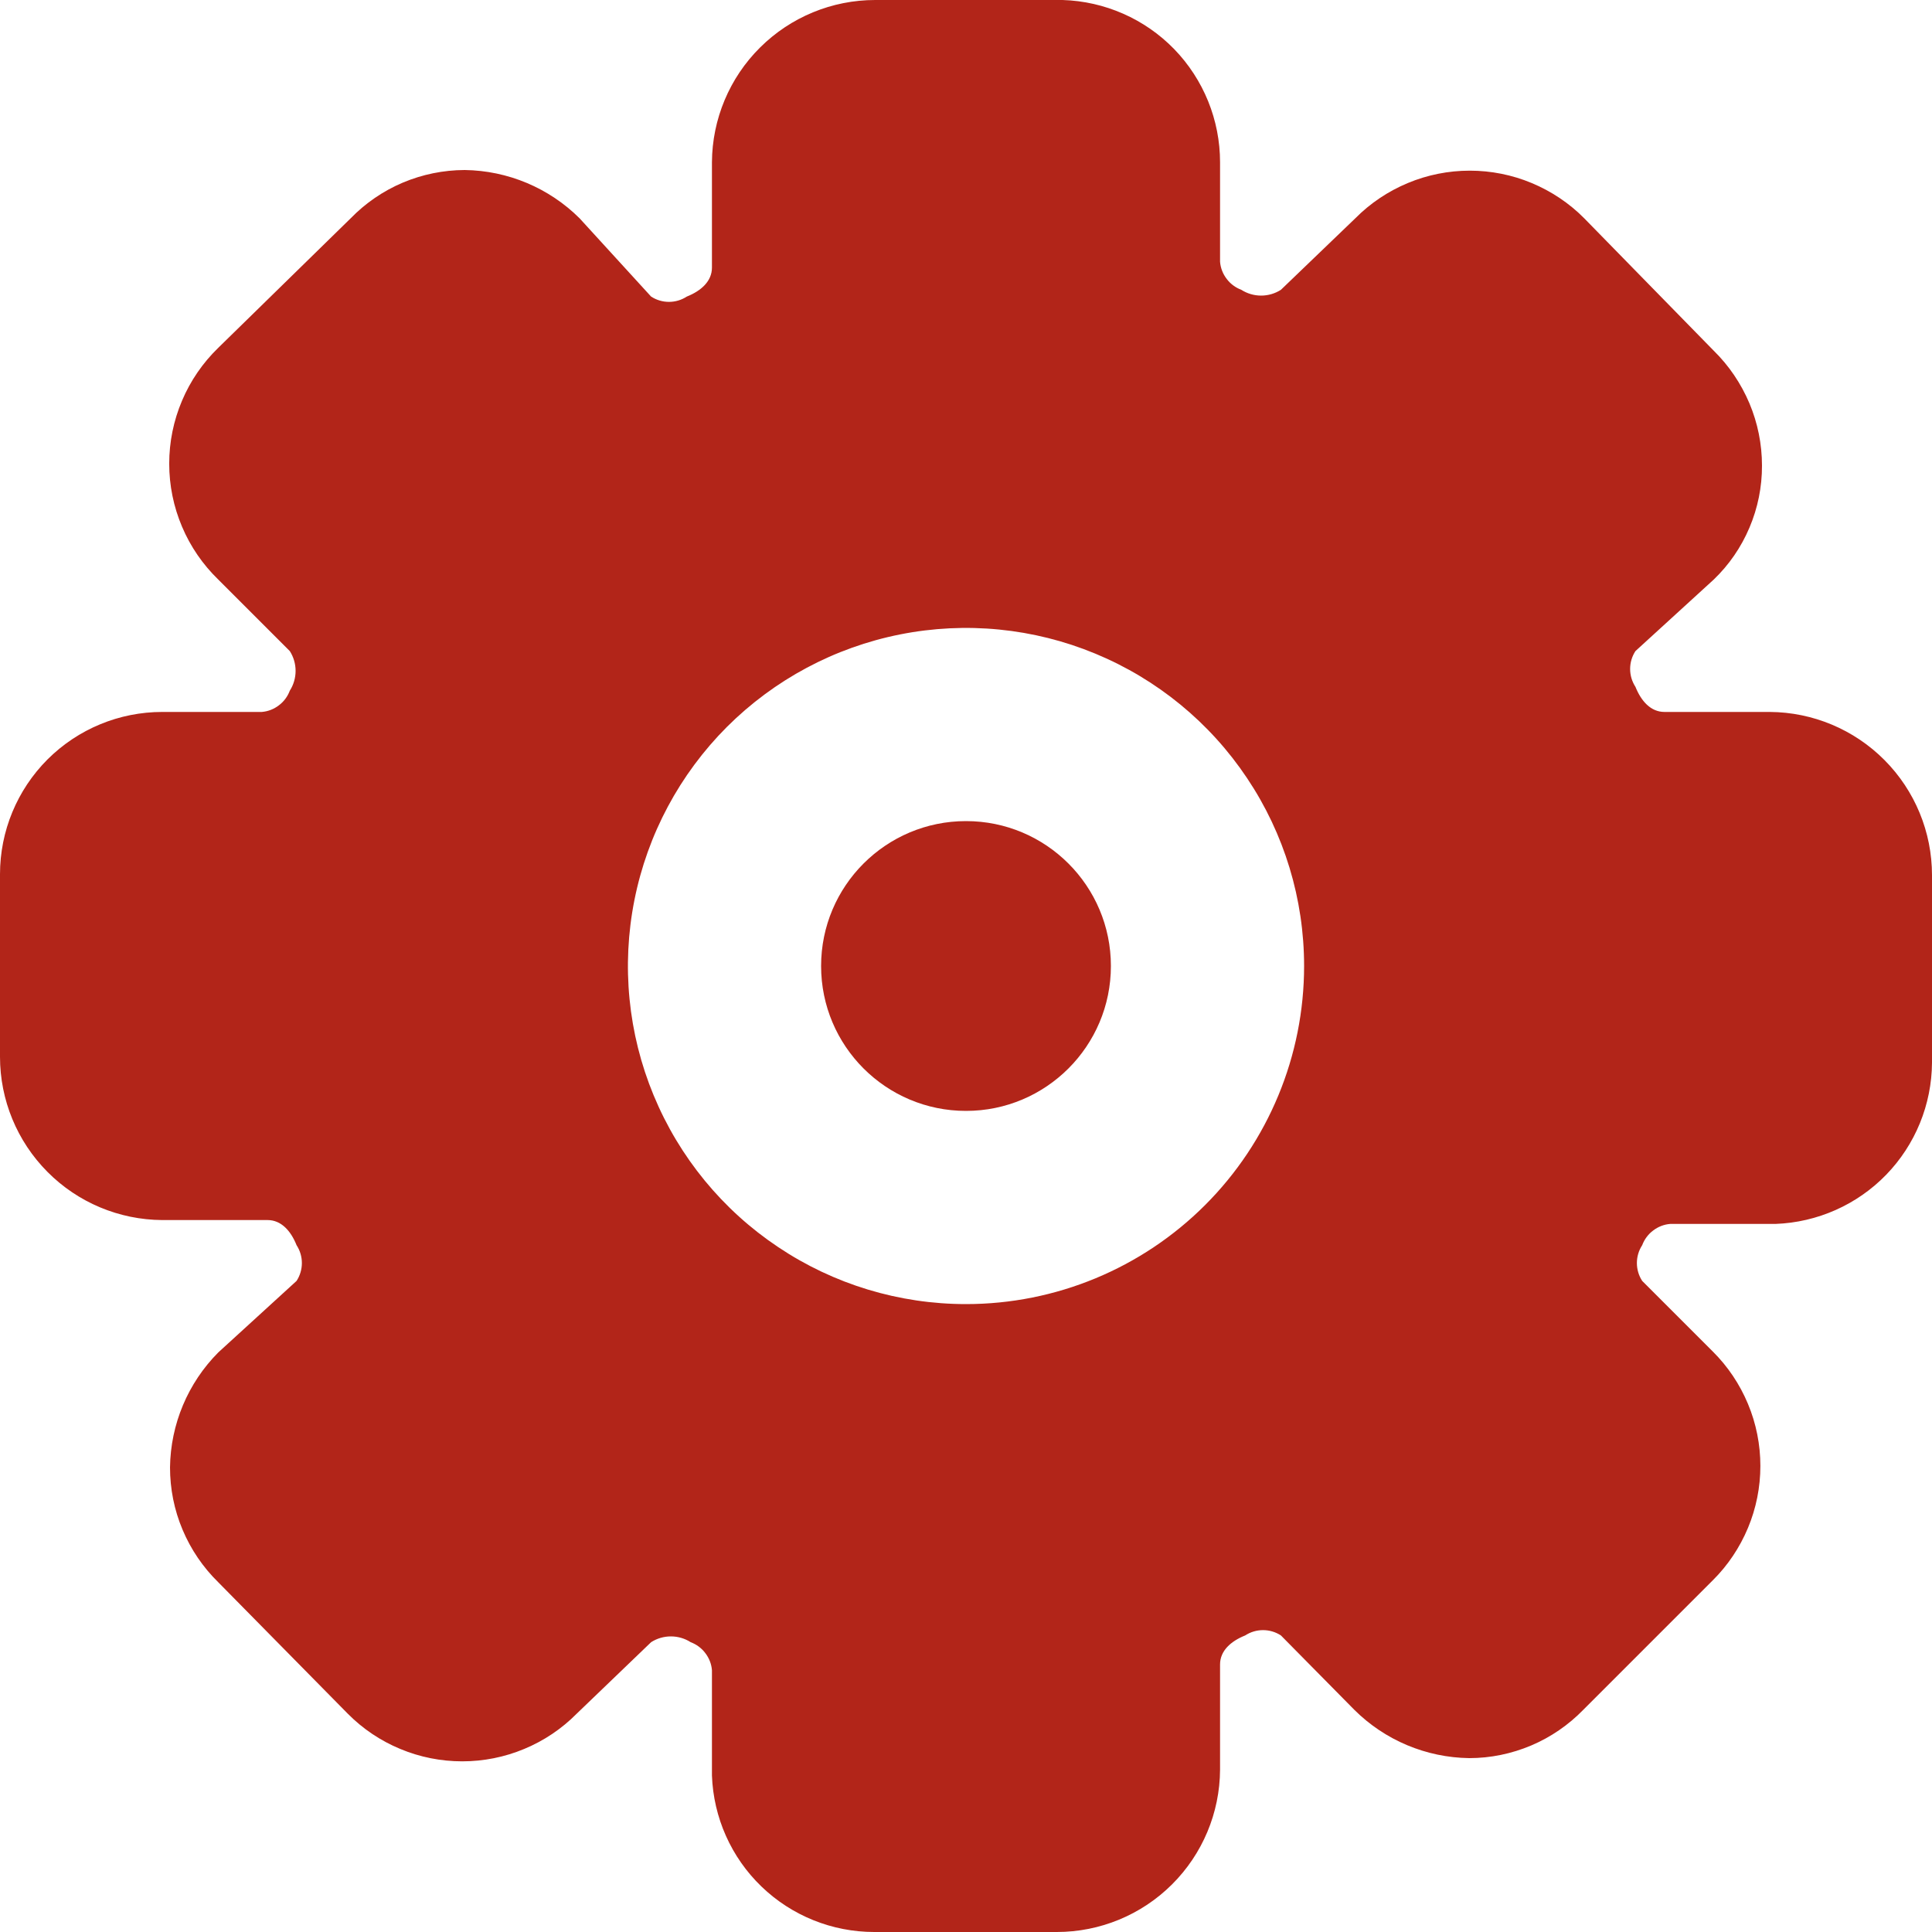<svg fill="none" height="24" viewBox="0 0 24 24" width="24" xmlns="http://www.w3.org/2000/svg">
    <path d="M12 13.8C12.994 13.8 13.8 12.994 13.8 12C13.8 11.006 12.994 10.2 12 10.2C11.006 10.2 10.2 11.006 10.2 12C10.2 12.994 11.006 13.8 12 13.8Z"
          fill="#B22519"/>
    <path d="M21.984 8.844H20.676C20.508 8.844 20.388 8.712 20.316 8.532C20.273 8.466 20.25 8.389 20.25 8.31C20.25 8.231 20.273 8.154 20.316 8.088L21.288 7.2C21.479 7.017 21.63 6.797 21.733 6.553C21.836 6.31 21.889 6.048 21.888 5.784C21.888 5.518 21.835 5.255 21.732 5.01C21.628 4.765 21.478 4.542 21.288 4.356L19.68 2.712C19.494 2.524 19.272 2.376 19.028 2.274C18.784 2.172 18.522 2.12 18.258 2.12C17.994 2.12 17.732 2.172 17.488 2.274C17.244 2.376 17.022 2.524 16.836 2.712L15.912 3.6C15.839 3.647 15.753 3.672 15.666 3.672C15.579 3.672 15.493 3.647 15.42 3.6C15.348 3.573 15.284 3.526 15.238 3.464C15.191 3.403 15.162 3.329 15.156 3.252V2.016C15.156 1.492 14.952 0.988 14.587 0.611C14.222 0.235 13.724 0.016 13.2 3.11214e-10H10.872C10.336 -9.37946e-06 9.822 0.212 9.442 0.59C9.062 0.967 8.847 1.48 8.844 2.016V3.324C8.844 3.492 8.712 3.612 8.532 3.684C8.466 3.727 8.389 3.75 8.31 3.75C8.231 3.75 8.154 3.727 8.088 3.684L7.2 2.712C6.82 2.334 6.308 2.119 5.772 2.112C5.508 2.113 5.247 2.166 5.003 2.269C4.76 2.372 4.54 2.523 4.356 2.712L2.712 4.32C2.519 4.507 2.365 4.731 2.261 4.978C2.156 5.225 2.102 5.491 2.102 5.76C2.102 6.029 2.156 6.295 2.261 6.542C2.365 6.789 2.519 7.013 2.712 7.2L3.6 8.088C3.647 8.161 3.672 8.247 3.672 8.334C3.672 8.421 3.647 8.507 3.6 8.58C3.573 8.652 3.526 8.716 3.464 8.762C3.403 8.809 3.329 8.838 3.252 8.844H2.016C1.481 8.844 0.969 9.056 0.59 9.434C0.212 9.813 3.11215e-10 10.325 3.11214e-10 10.86V13.128C-9.37946e-06 13.664 0.212 14.178 0.59 14.558C0.967 14.938 1.48 15.153 2.016 15.156H3.324C3.492 15.156 3.612 15.288 3.684 15.468C3.727 15.534 3.75 15.611 3.75 15.69C3.75 15.769 3.727 15.846 3.684 15.912L2.712 16.8C2.334 17.18 2.119 17.692 2.112 18.228C2.112 18.494 2.164 18.757 2.268 19.003C2.371 19.248 2.522 19.47 2.712 19.656L4.32 21.288C4.506 21.476 4.728 21.625 4.972 21.726C5.216 21.828 5.478 21.88 5.742 21.88C6.006 21.88 6.268 21.828 6.512 21.726C6.756 21.625 6.978 21.476 7.164 21.288L8.088 20.4C8.161 20.353 8.247 20.328 8.334 20.328C8.421 20.328 8.507 20.353 8.58 20.4C8.652 20.427 8.716 20.474 8.762 20.536C8.809 20.597 8.838 20.671 8.844 20.748V22.056C8.863 22.578 9.083 23.073 9.459 23.435C9.835 23.798 10.338 24 10.86 24H13.128C13.664 24 14.178 23.788 14.558 23.41C14.938 23.032 15.153 22.52 15.156 21.984V20.676C15.156 20.508 15.288 20.388 15.468 20.316C15.534 20.273 15.611 20.25 15.69 20.25C15.769 20.25 15.846 20.273 15.912 20.316L16.824 21.24C17.204 21.618 17.716 21.833 18.252 21.84C18.516 21.84 18.777 21.786 19.021 21.683C19.264 21.58 19.484 21.429 19.668 21.24L21.276 19.632C21.464 19.446 21.612 19.224 21.714 18.98C21.816 18.736 21.868 18.474 21.868 18.21C21.868 17.946 21.816 17.684 21.714 17.44C21.612 17.196 21.464 16.974 21.276 16.788L20.4 15.912C20.357 15.846 20.334 15.769 20.334 15.69C20.334 15.611 20.357 15.534 20.4 15.468C20.427 15.396 20.474 15.332 20.536 15.286C20.597 15.239 20.671 15.21 20.748 15.204H22.056C22.576 15.185 23.069 14.966 23.431 14.593C23.793 14.22 23.997 13.72 24 13.2V10.872C24 10.336 23.788 9.822 23.41 9.442C23.032 9.062 22.52 8.847 21.984 8.844ZM12 16.2C11.169 16.2 10.357 15.954 9.667 15.492C8.976 15.031 8.438 14.375 8.12 13.607C7.802 12.84 7.719 11.995 7.881 11.181C8.043 10.366 8.443 9.618 9.03 9.03C9.618 8.443 10.366 8.043 11.181 7.881C11.995 7.719 12.84 7.802 13.607 8.12C14.375 8.438 15.031 8.976 15.492 9.667C15.954 10.357 16.2 11.169 16.2 12C16.2 13.114 15.758 14.182 14.97 14.97C14.182 15.758 13.114 16.2 12 16.2Z"
          fill="#B22519"/>
</svg>
